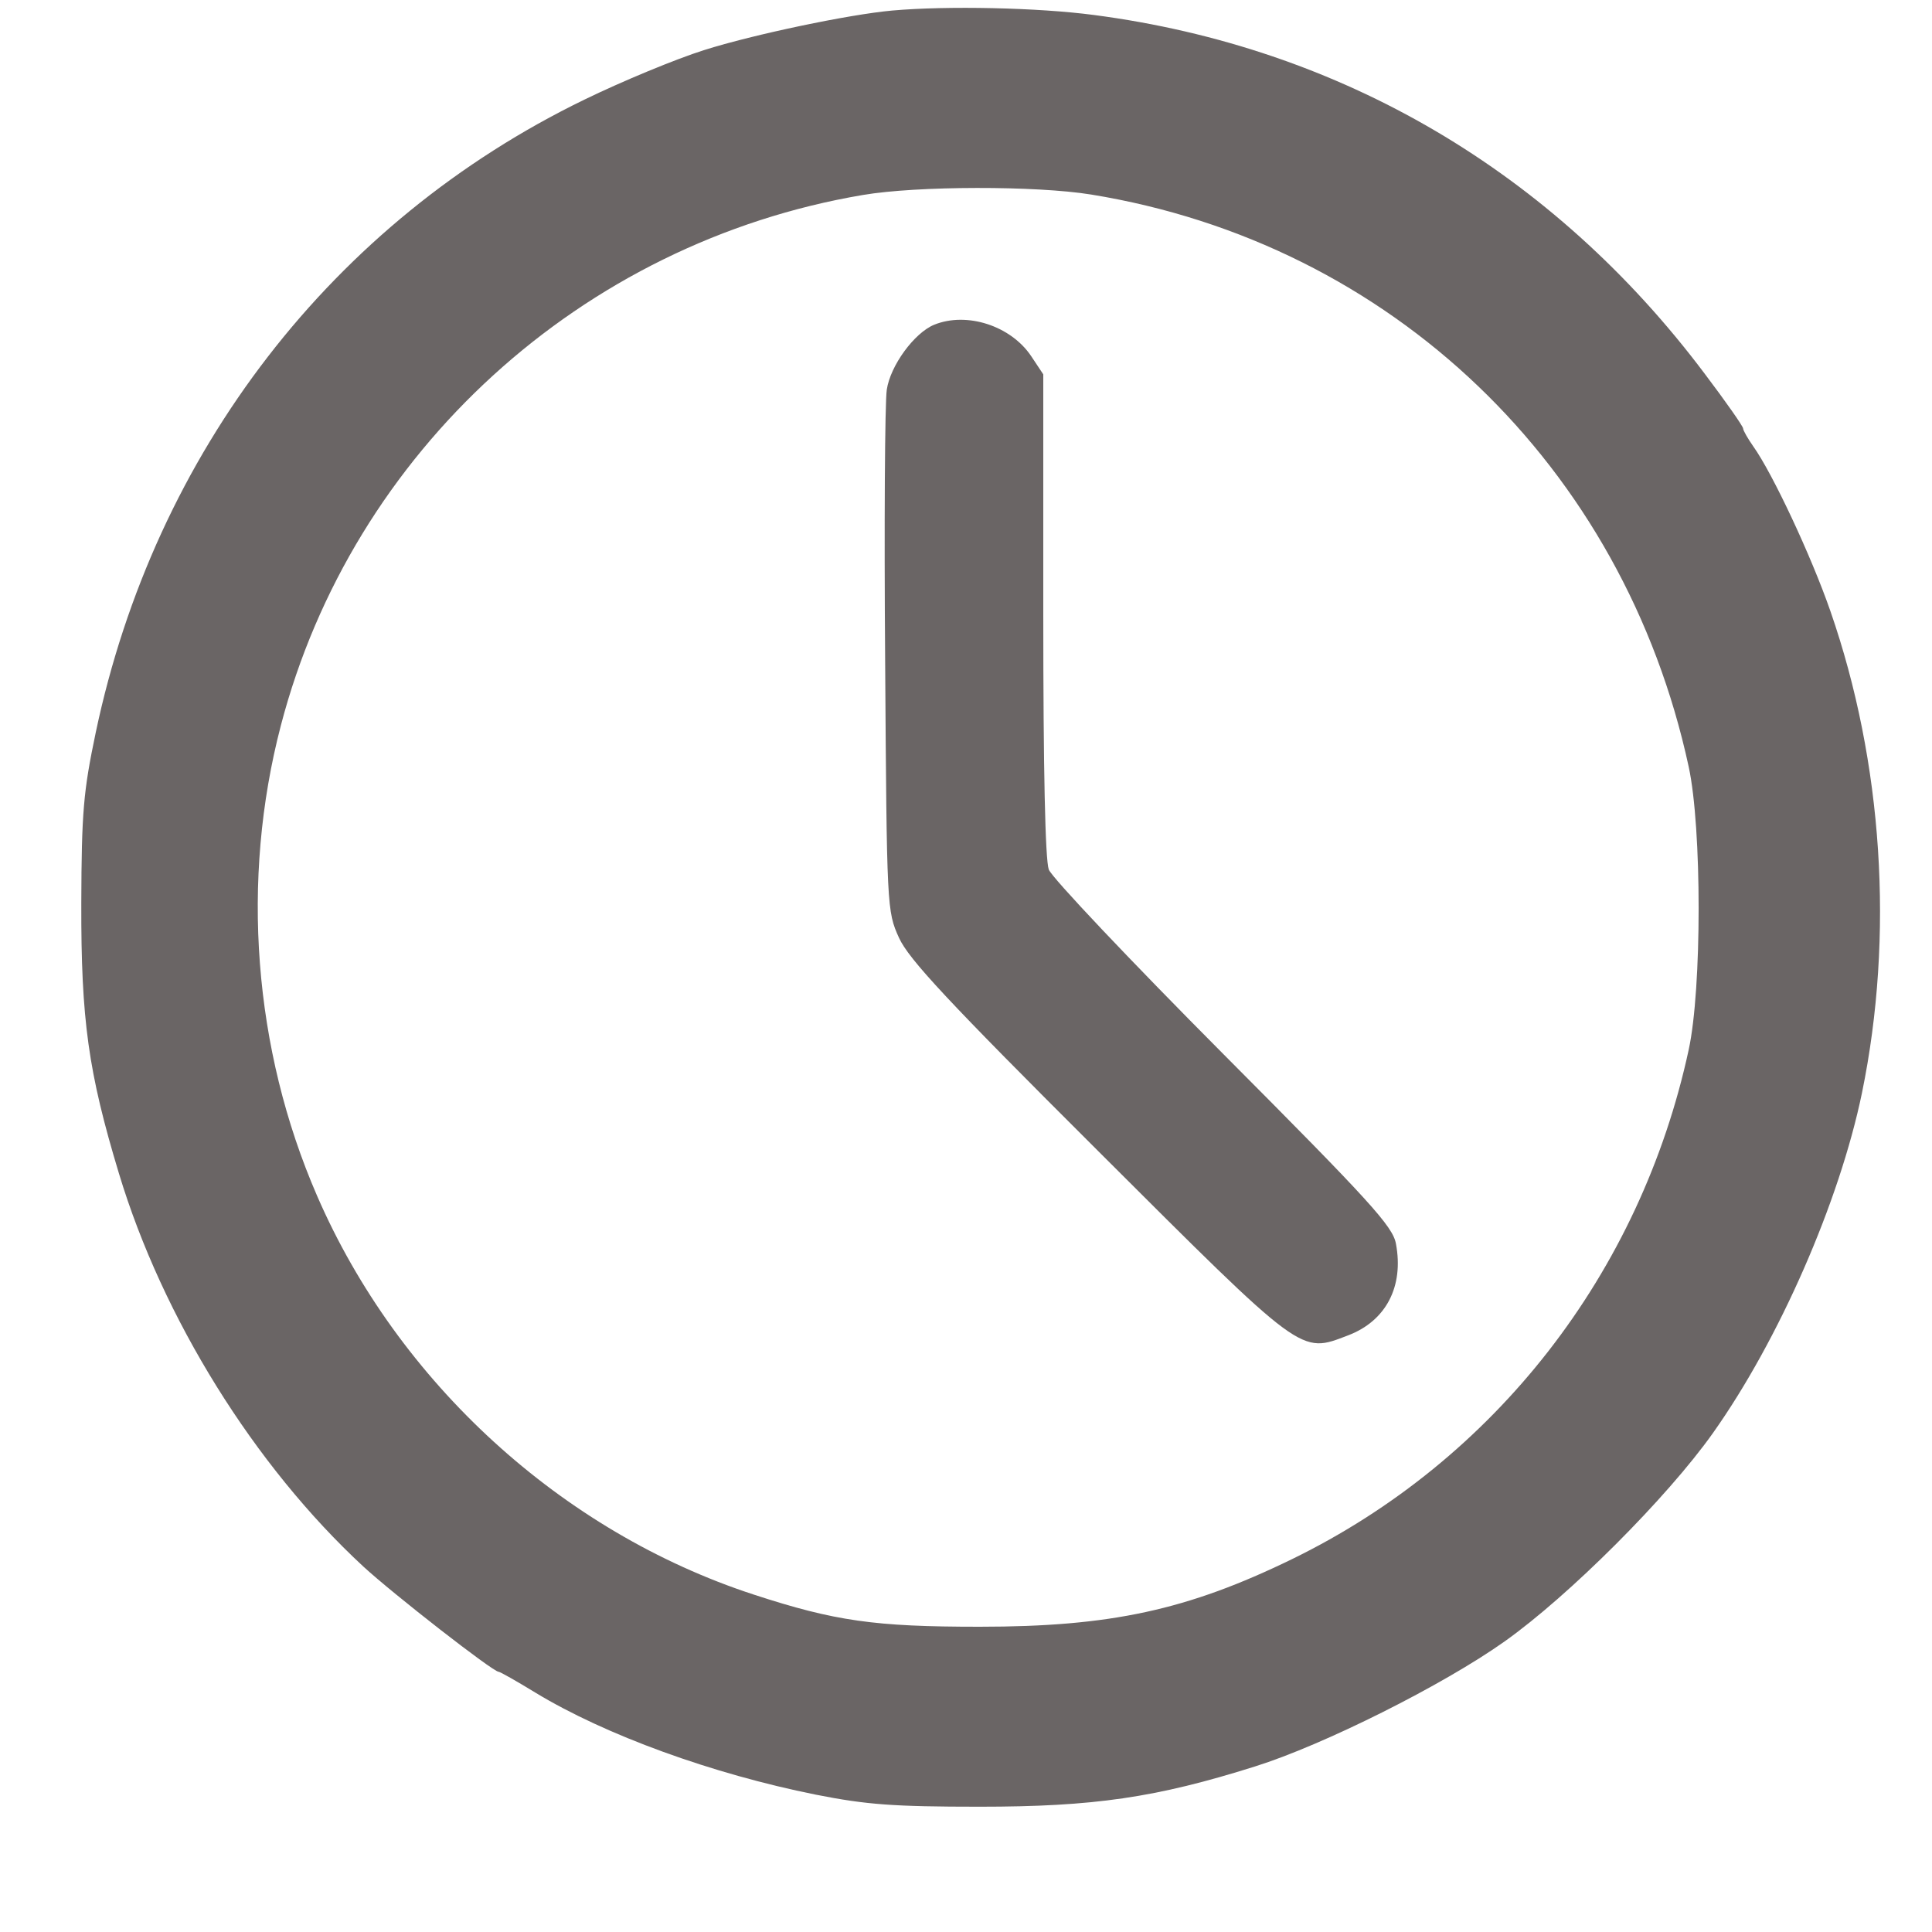 <svg
    xmlns="http://www.w3.org/2000/svg"
    width="13"
    height="13"
    viewBox="0 0 13 13"
    fill="none"
>
    <path
        fill-rule="evenodd"
        clip-rule="evenodd"
        d="M6.003 0.071C5.714 0.097 5.069 0.232 4.738 0.337C4.55 0.396 4.188 0.546 3.933 0.67C2.239 1.492 1.041 3.043 0.644 4.93C0.561 5.326 0.549 5.464 0.547 6.076C0.545 6.864 0.594 7.213 0.8 7.895C1.094 8.869 1.711 9.862 2.445 10.541C2.647 10.727 3.317 11.249 3.355 11.249C3.365 11.249 3.476 11.312 3.602 11.389C4.073 11.675 4.792 11.936 5.49 12.076C5.829 12.143 6.011 12.157 6.591 12.157C7.361 12.157 7.779 12.096 8.445 11.886C8.907 11.741 9.711 11.338 10.124 11.045C10.558 10.737 11.217 10.078 11.525 9.644C11.97 9.017 12.377 8.088 12.529 7.353C12.746 6.296 12.67 5.13 12.316 4.111C12.187 3.74 11.927 3.185 11.797 3.003C11.76 2.95 11.729 2.896 11.729 2.883C11.729 2.869 11.613 2.703 11.47 2.514C10.45 1.156 9.025 0.319 7.362 0.101C6.984 0.051 6.373 0.038 6.003 0.071ZM7.342 1.309C9.361 1.637 10.926 3.135 11.363 5.16C11.452 5.571 11.452 6.653 11.363 7.063C11.038 8.568 10.06 9.824 8.696 10.49C7.99 10.834 7.473 10.946 6.591 10.946C5.885 10.946 5.618 10.908 5.073 10.73C3.779 10.308 2.678 9.302 2.133 8.045C1.705 7.06 1.618 5.921 1.89 4.881C2.371 3.038 3.914 1.632 5.806 1.312C6.171 1.25 6.971 1.249 7.342 1.309ZM6.286 2.185C6.152 2.24 5.991 2.46 5.967 2.622C5.954 2.707 5.949 3.53 5.956 4.452C5.967 6.111 5.968 6.131 6.049 6.31C6.115 6.455 6.377 6.736 7.387 7.743C8.78 9.133 8.747 9.109 9.072 8.985C9.326 8.888 9.447 8.657 9.393 8.369C9.372 8.252 9.22 8.085 8.232 7.093C7.607 6.465 7.078 5.906 7.057 5.851C7.033 5.785 7.02 5.182 7.02 4.134V2.519L6.939 2.397C6.802 2.192 6.506 2.096 6.286 2.185Z"
        fill="#6A6565"
    />
</svg>